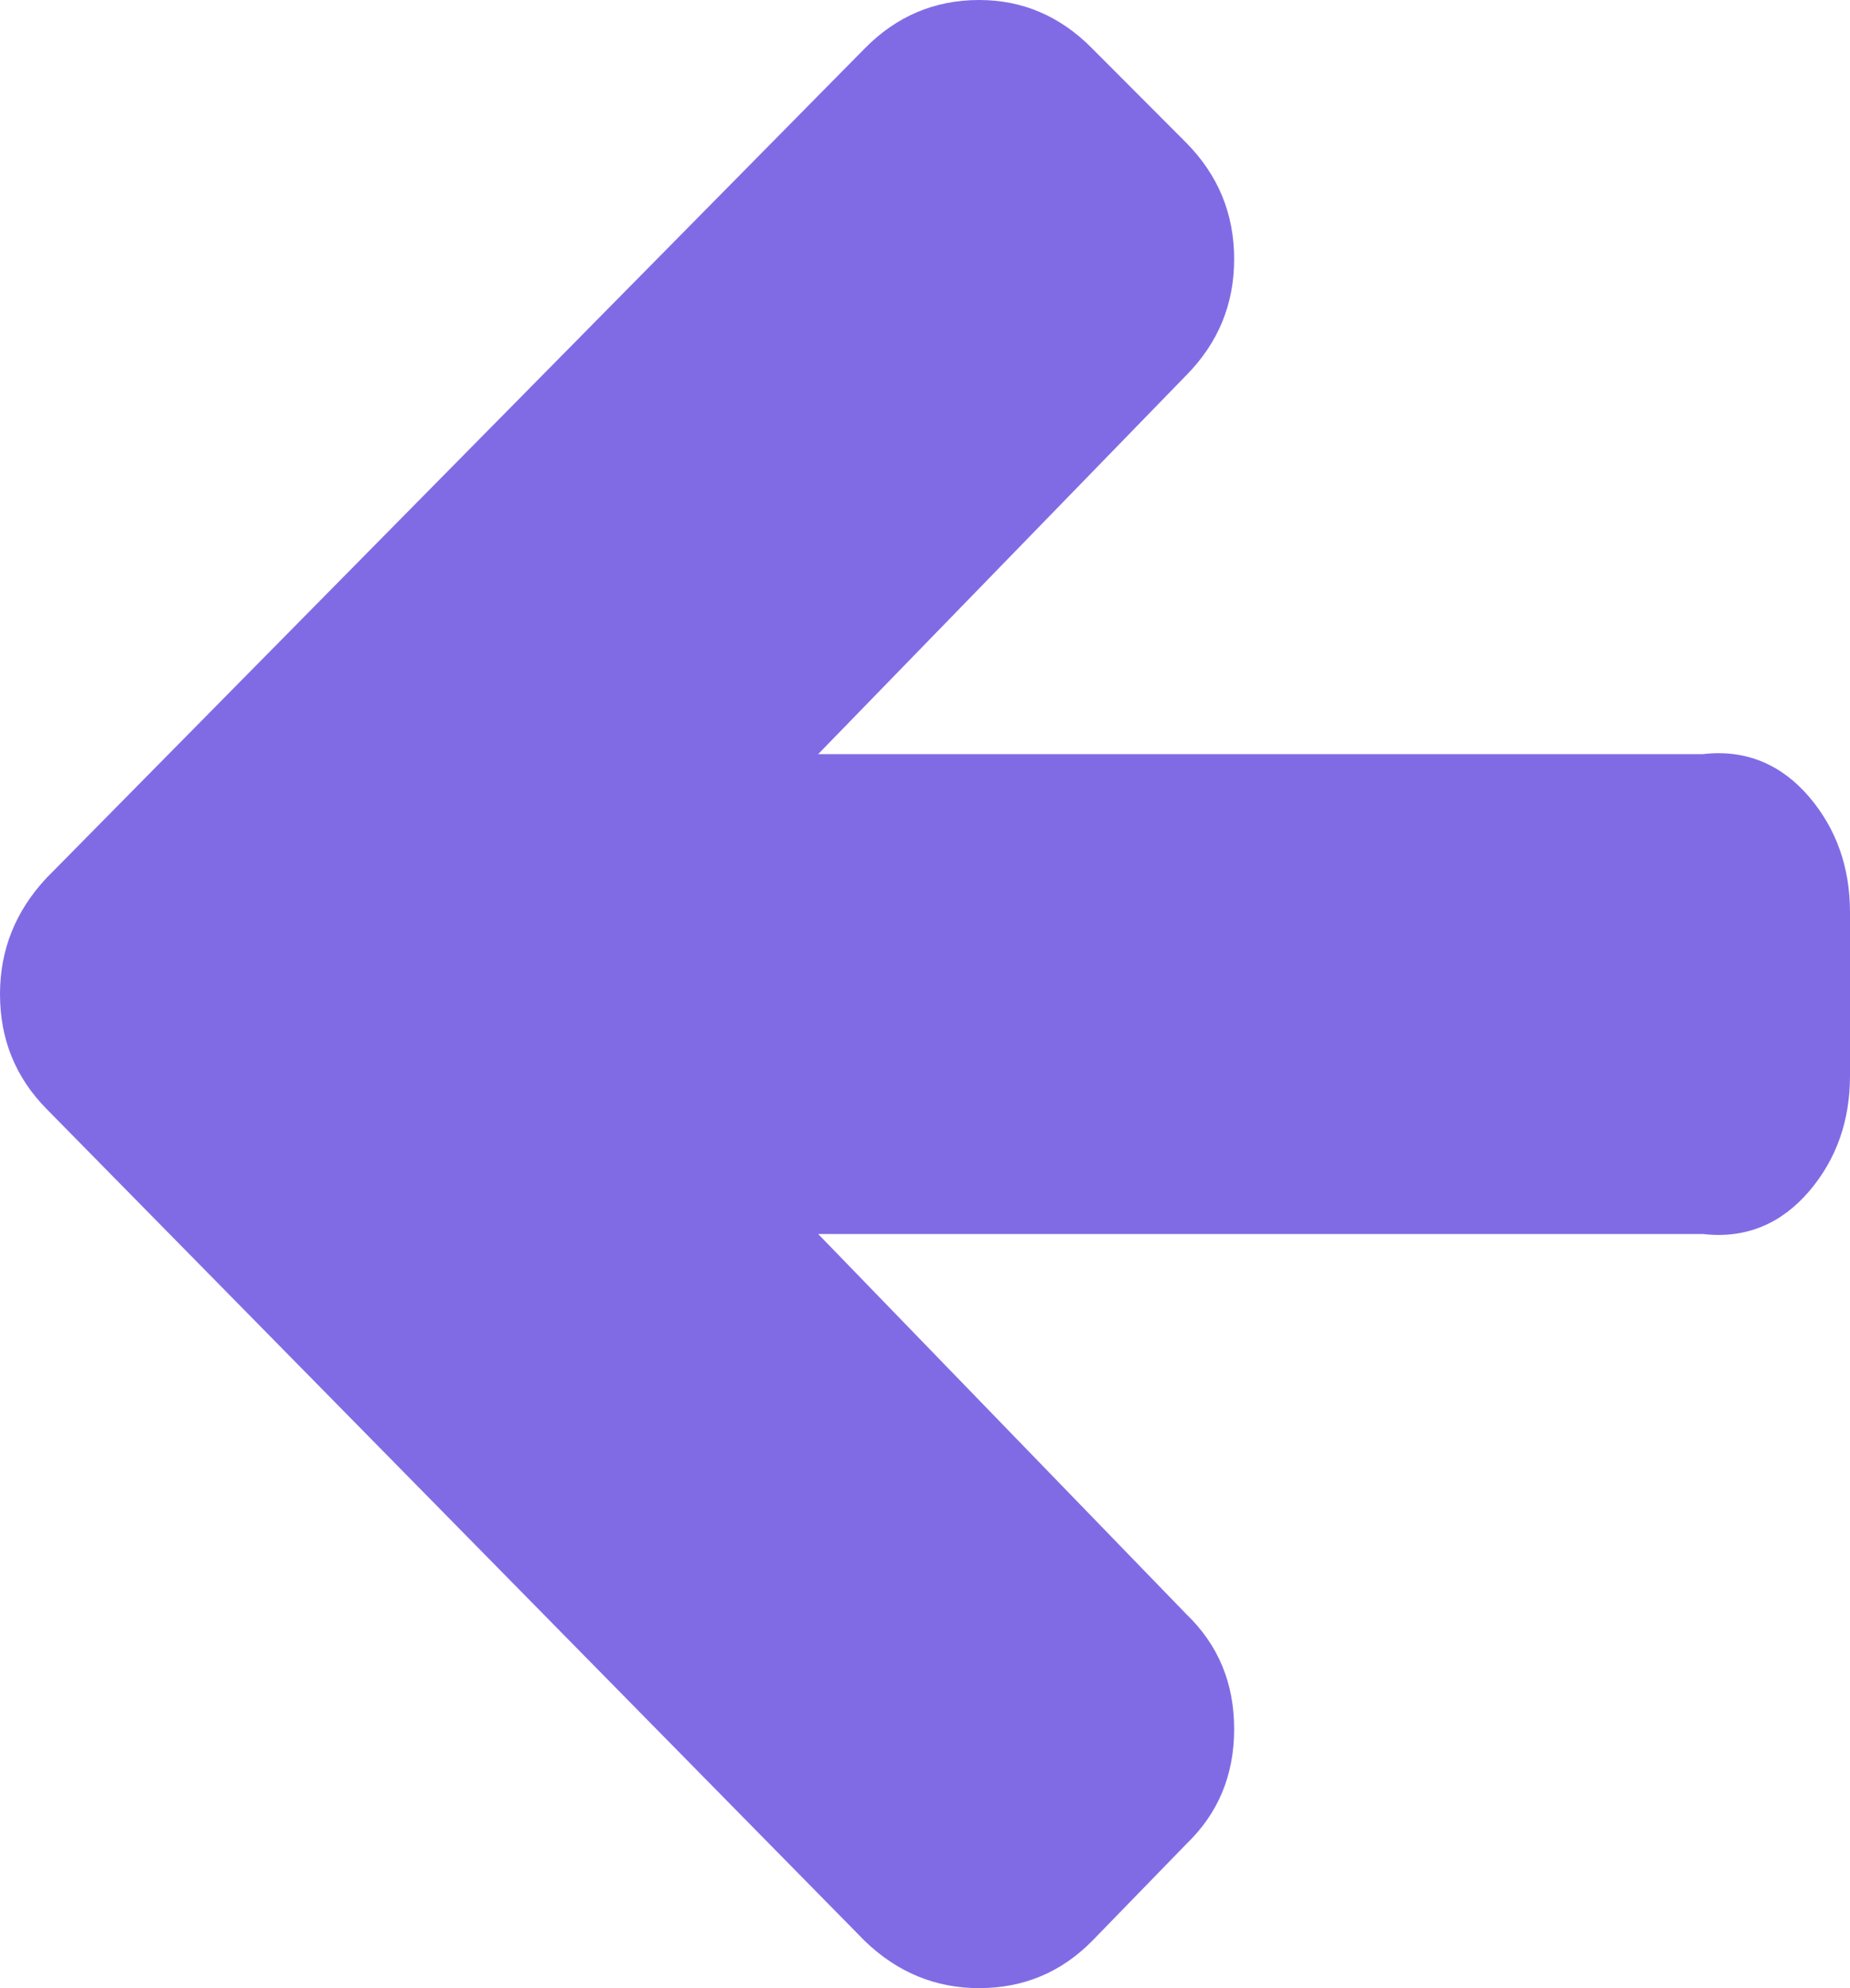 ﻿<?xml version="1.0" encoding="utf-8"?>
<svg version="1.1" xmlns:xlink="http://www.w3.org/1999/xlink" width="27px" height="29px" xmlns="http://www.w3.org/2000/svg">
  <g transform="matrix(1 0 0 1 -307 -131 )">
    <path d="M 26.404 11.624  C 26.801 12.09  27 12.651  27 13.309  L 27 15.691  C 27 16.349  26.801 16.91  26.404 17.376  C 26.006 17.841  25.49 18.074  24.854 18  L 11.941 18  L 17.315 23.546  C 17.78 23.993  18.012 24.551  18.012 25.221  C 18.012 25.892  17.78 26.45  17.315 26.897  L 15.94 28.311  C 15.487 28.77  14.937 29  14.289 29  C 13.653 29  13.096 28.77  12.62 28.311  L 0.679 16.175  C 0.226 15.716  0 15.158  0 14.5  C 0 13.855  0.226 13.29  0.679 12.806  L 12.62 0.707  C 13.084 0.236  13.641 0  14.289 0  C 14.925 0  15.475 0.236  15.94 0.707  L 17.315 2.085  C 17.78 2.556  18.012 3.121  18.012 3.779  C 18.012 4.436  17.78 5.001  17.315 5.472  L 11.941 11  L 24.854 11  C 25.49 10.926  26.006 11.159  26.404 11.624  Z " fill-rule="nonzero" fill="#816be5" stroke="none" transform="matrix(1 0 0 1 307 131 )" />
  </g>
</svg>